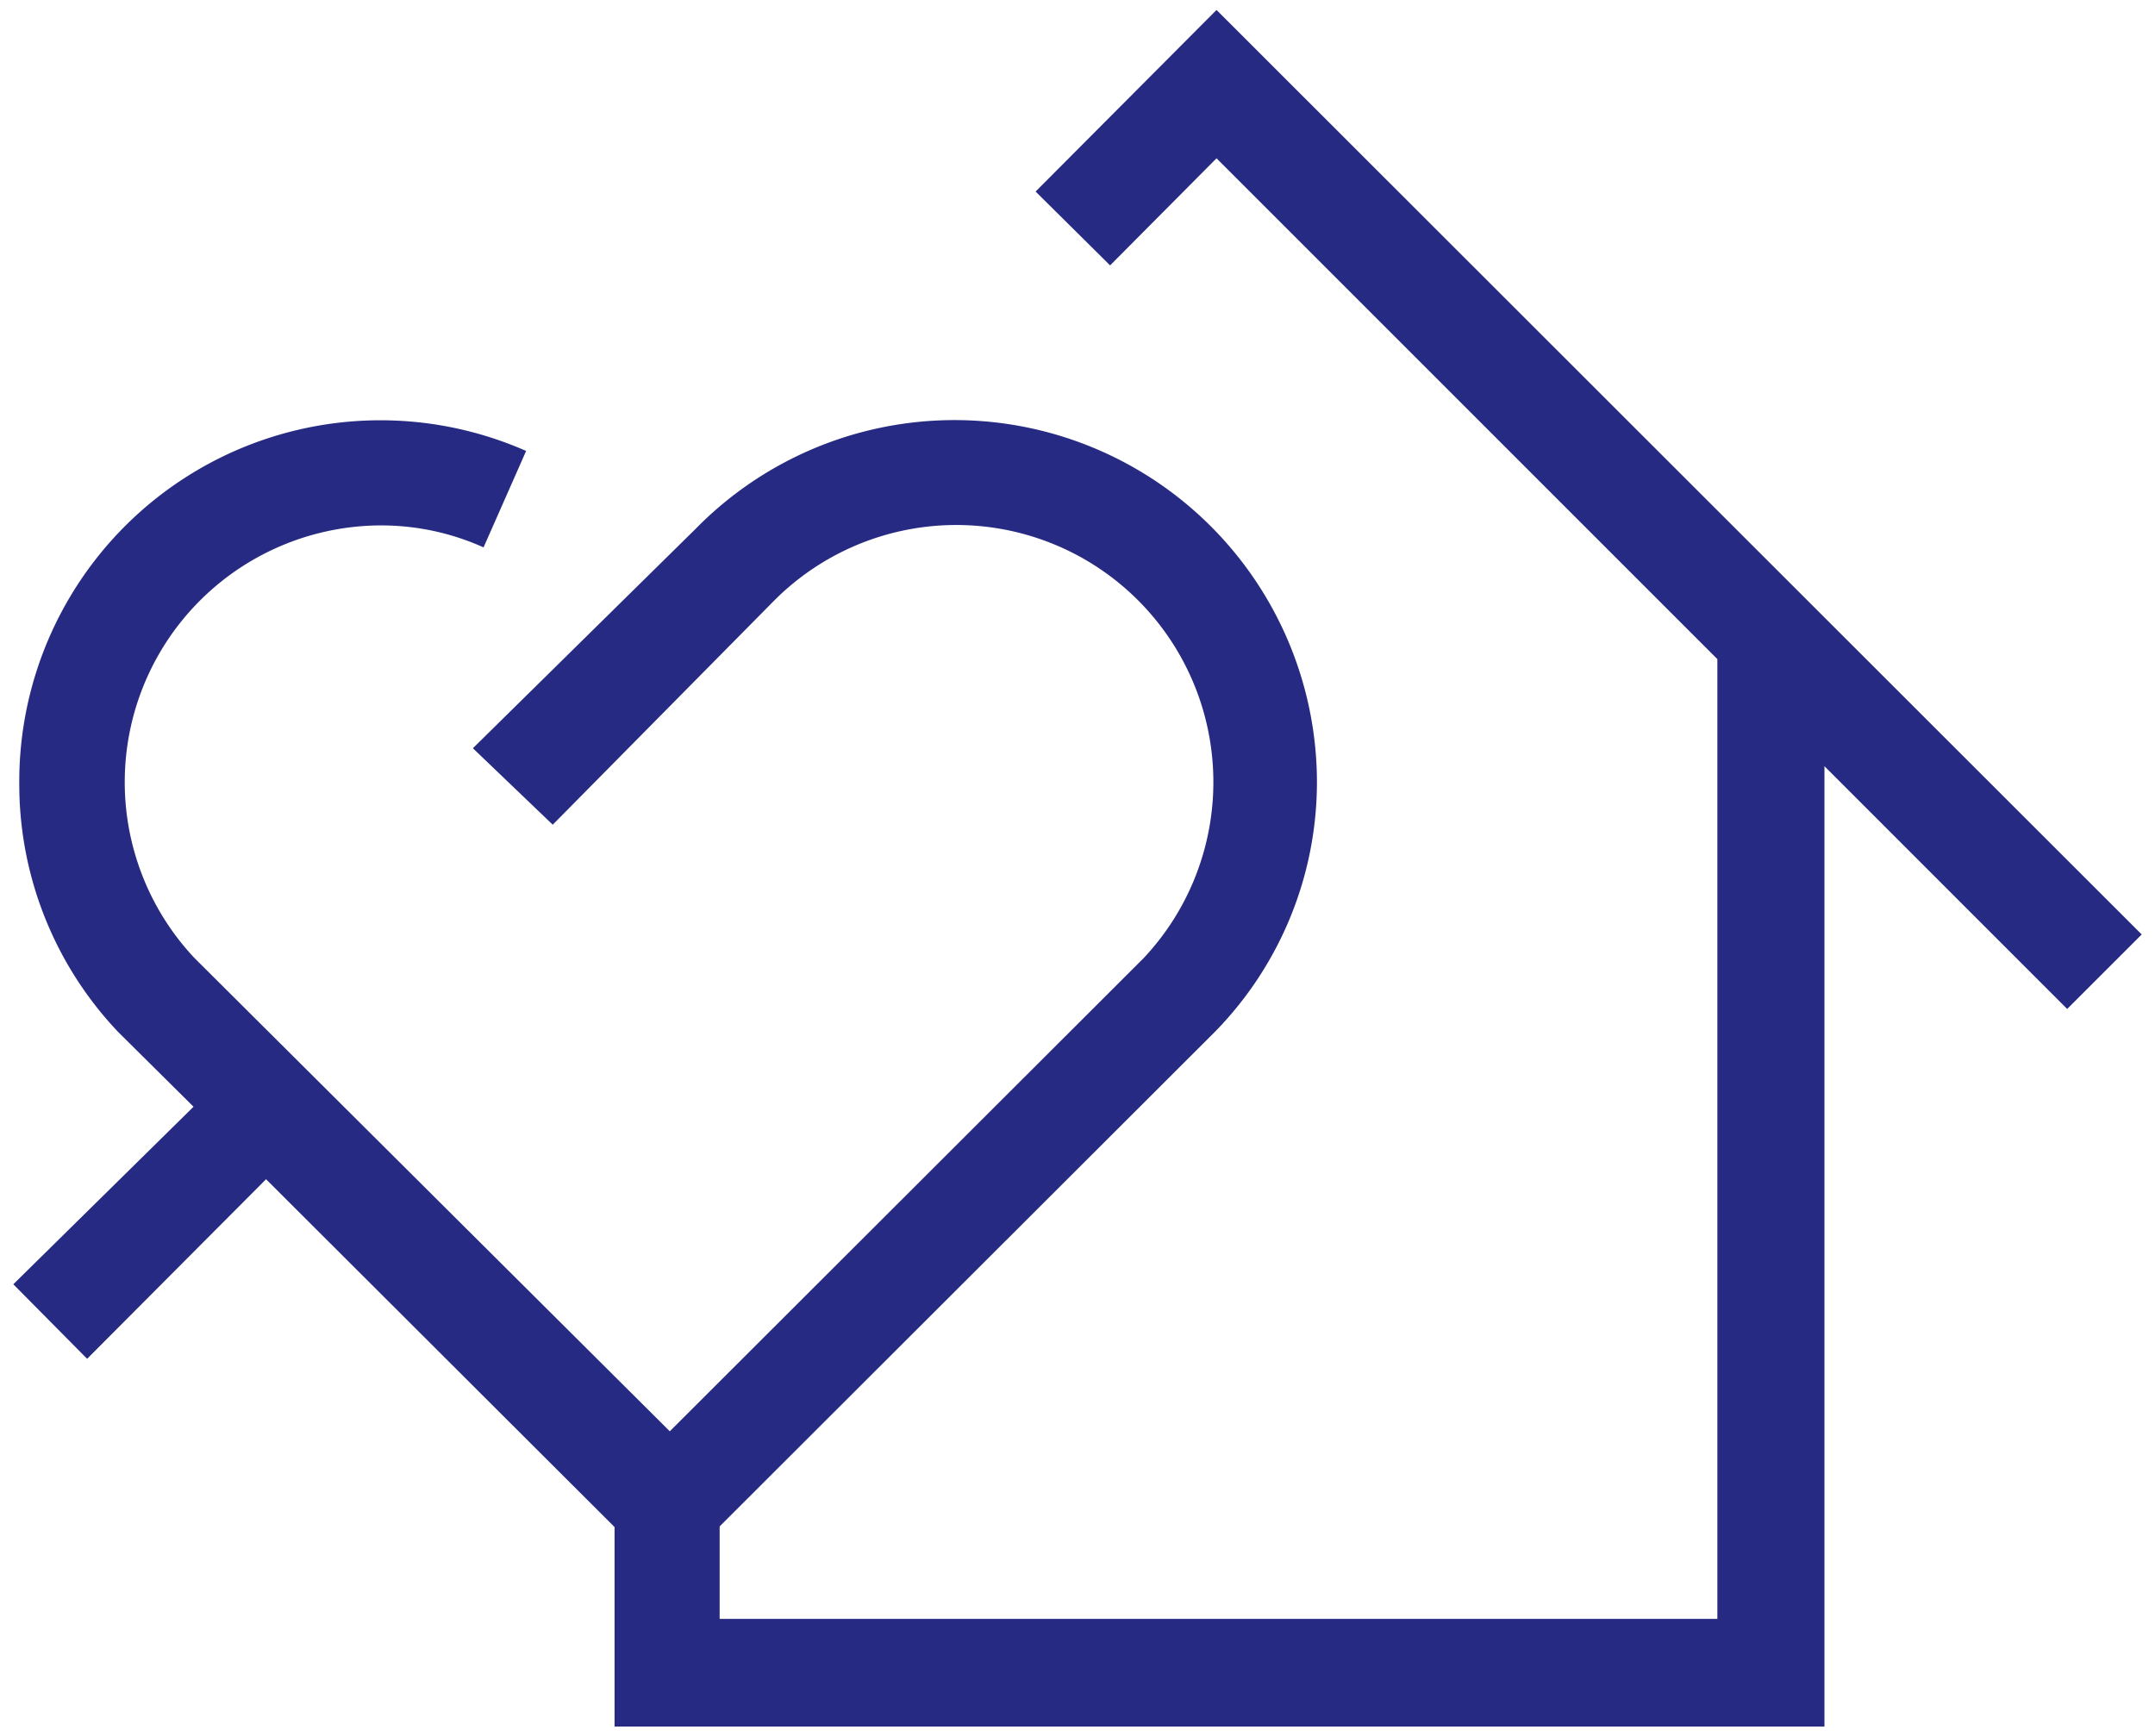 <svg width="72" height="58" viewBox="0 0 72 58" fill="none" xmlns="http://www.w3.org/2000/svg">
  <path d="M40.645.333L34.6 6.4l2.489 2.467 3.556-3.578 16.733 16.733V54.09H24.044V51l16.578-16.556A11.933 11.933 0 0 0 44 26.111a12.11 12.11 0 0 0-20.756-8.444L15.8 25l2.667 2.555 7.355-7.444A8.59 8.59 0 0 1 38.222 32L22.378 47.822 6.488 32a8.578 8.578 0 0 1 6.223-14.445 8.333 8.333 0 0 1 3.445.734l1.422-3.222A12.068 12.068 0 0 0 .644 26.177a12.022 12.022 0 0 0 3.312 8.312l2.51 2.489L.445 42.91 2.911 45.4l5.978-6 11.644 11.622v6.667h40.423V25.6l8.11 8.111 2.49-2.489L40.645.333z" fill="#262A82"/>
</svg>
